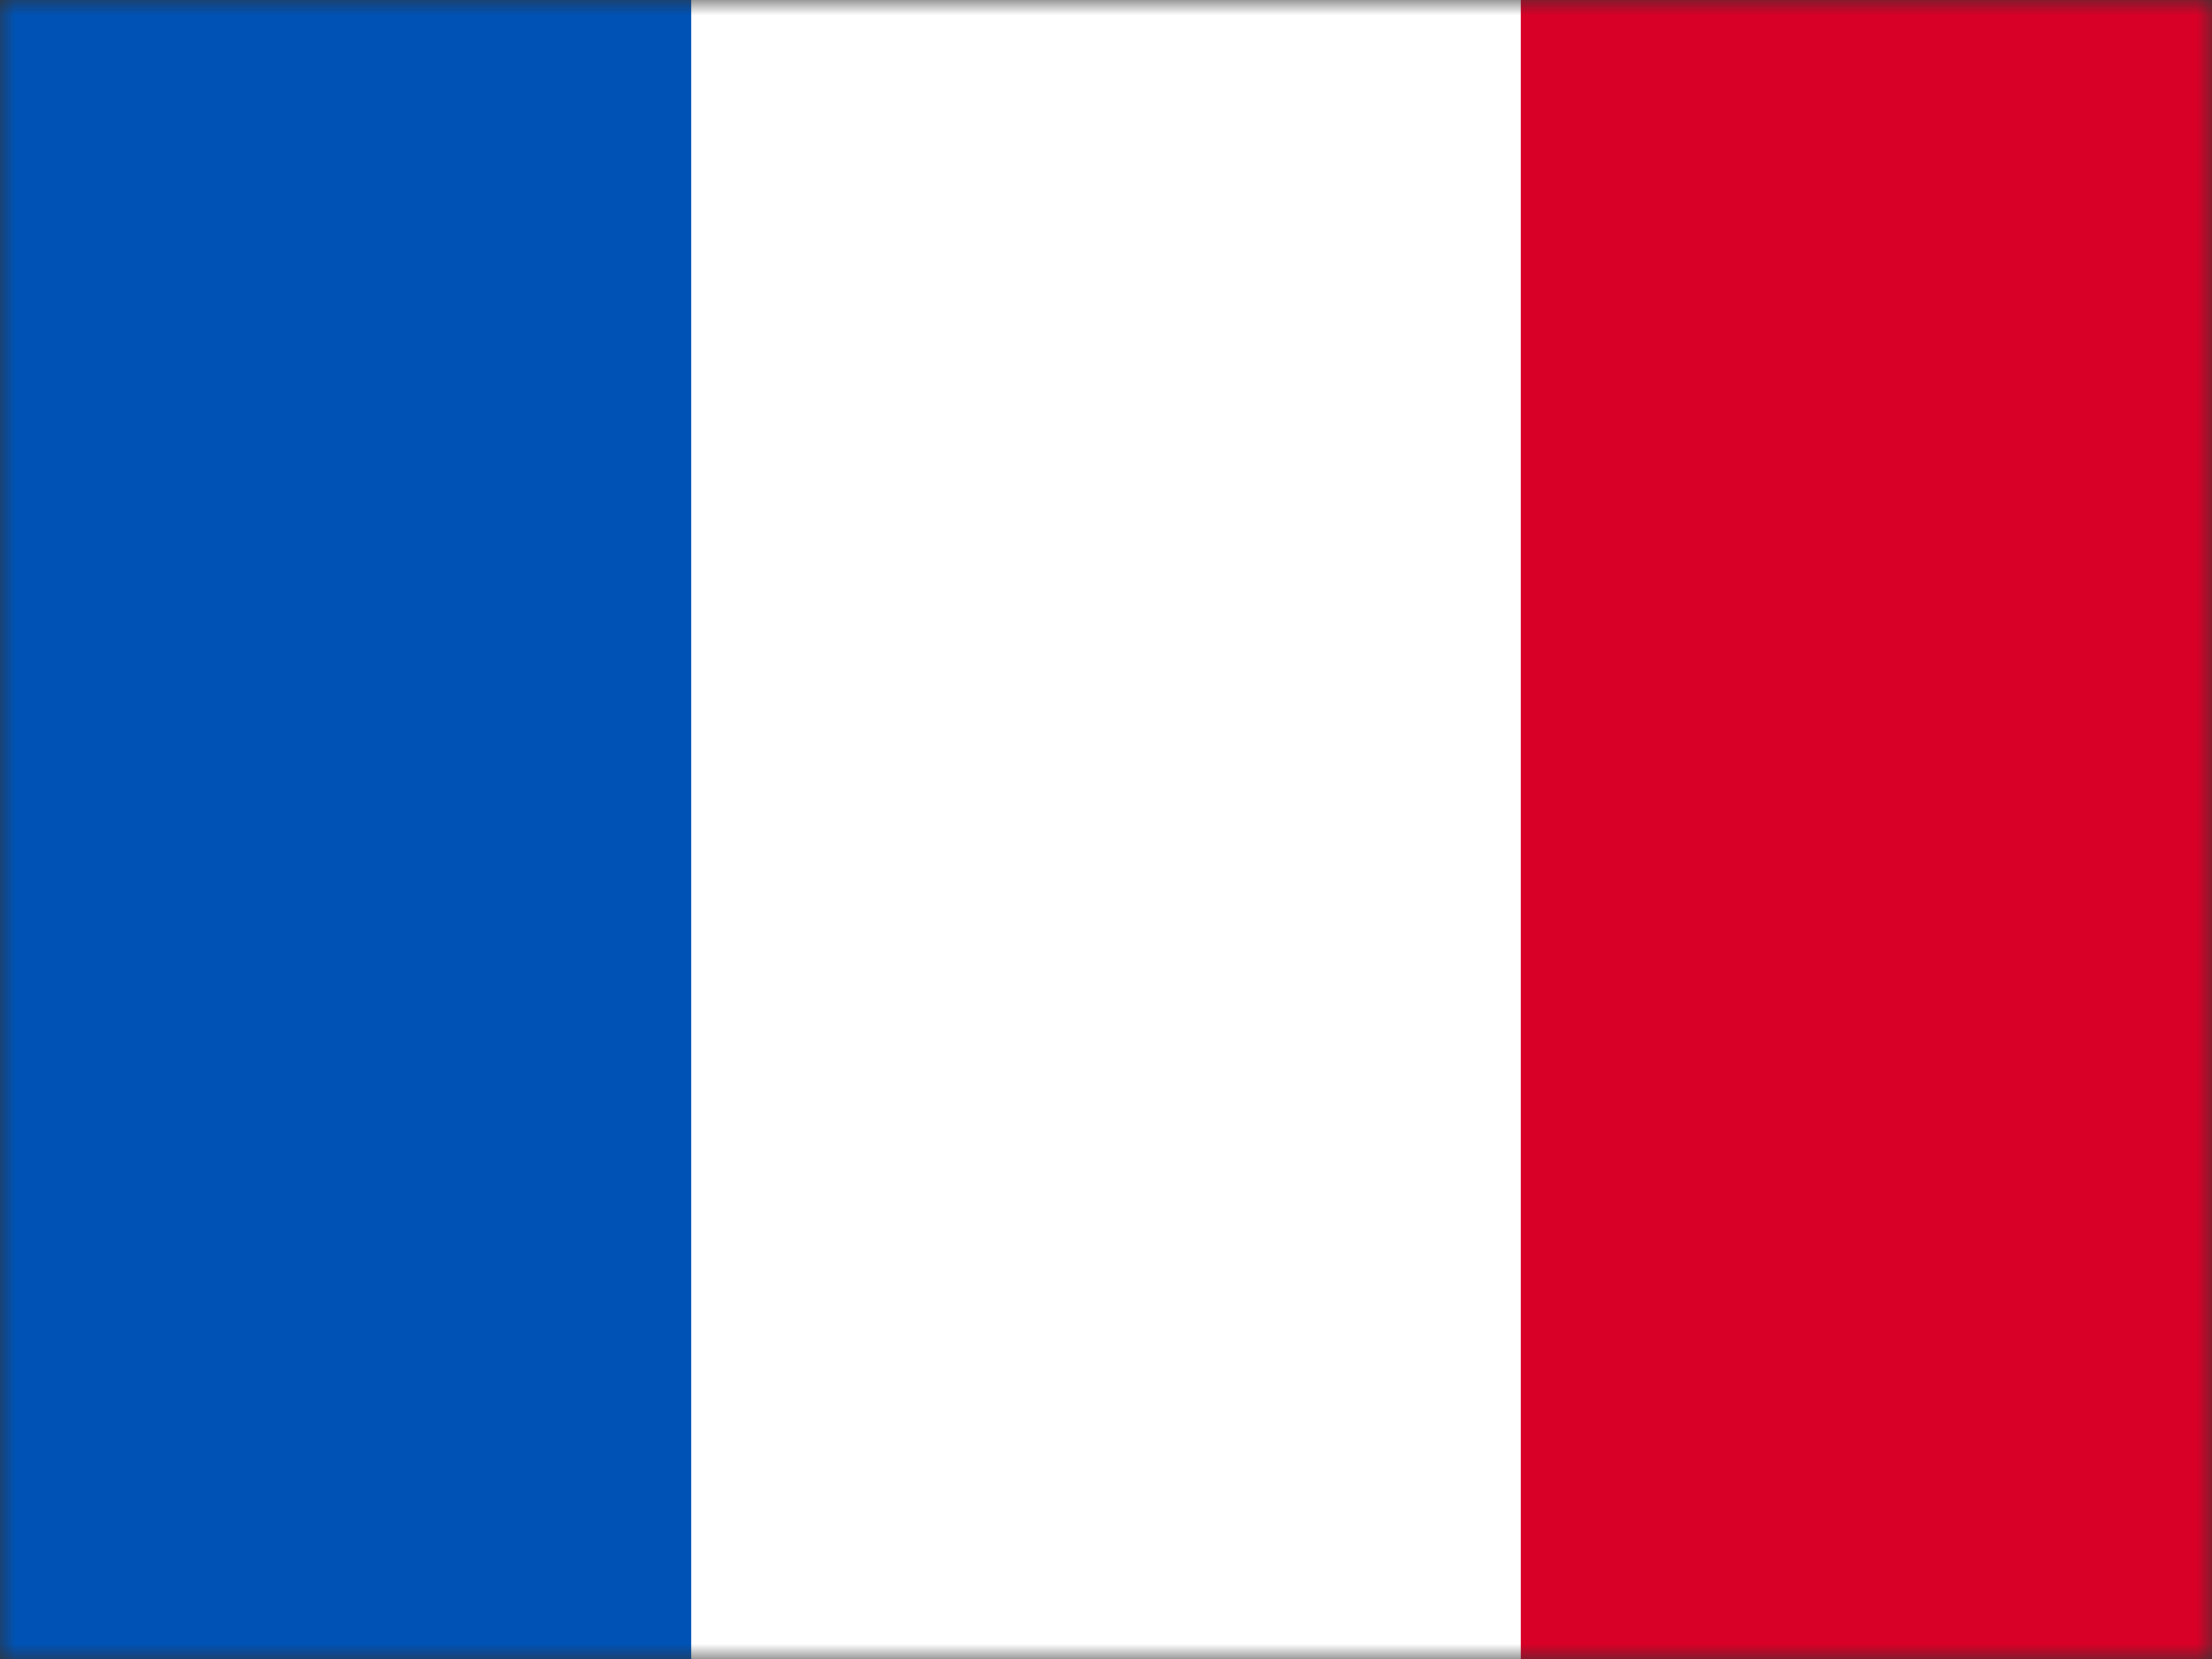 <svg width="72" height="54" viewBox="0 0 72 54" fill="none" xmlns="http://www.w3.org/2000/svg">
<rect x="0" y="0" width="72" height="54" fill="#333333" stroke="none"/>
<g clip-path="url(#clip0_301_29472)">
<mask id="mask0_301_29472" style="mask-type:alpha" maskUnits="userSpaceOnUse" x="0" y="0" width="72" height="54">
<rect x="0.5" y="0.5" width="71" height="53" fill="#D9D9D9" stroke="black"/>
</mask>
<g mask="url(#mask0_301_29472)">
<g clip-path="url(#clip1_301_29472)">
<path d="M-4.5 -0H76.5V54H-4.5V-0Z" fill="white"/>
<path d="M-4.5 -0H22.499V54H-4.5V-0Z" fill="#0052B4"/>
<path d="M49.501 -0H76.5V54H49.501V-0Z" fill="#D80027"/>
</g>
</g>
</g>
<defs>
<clipPath id="clip0_301_29472">
<rect width="72" height="54" fill="white"/>
</clipPath>
<clipPath id="clip1_301_29472">
<rect width="81" height="54" fill="white" transform="translate(-4.5)"/>
</clipPath>
</defs>
</svg>
